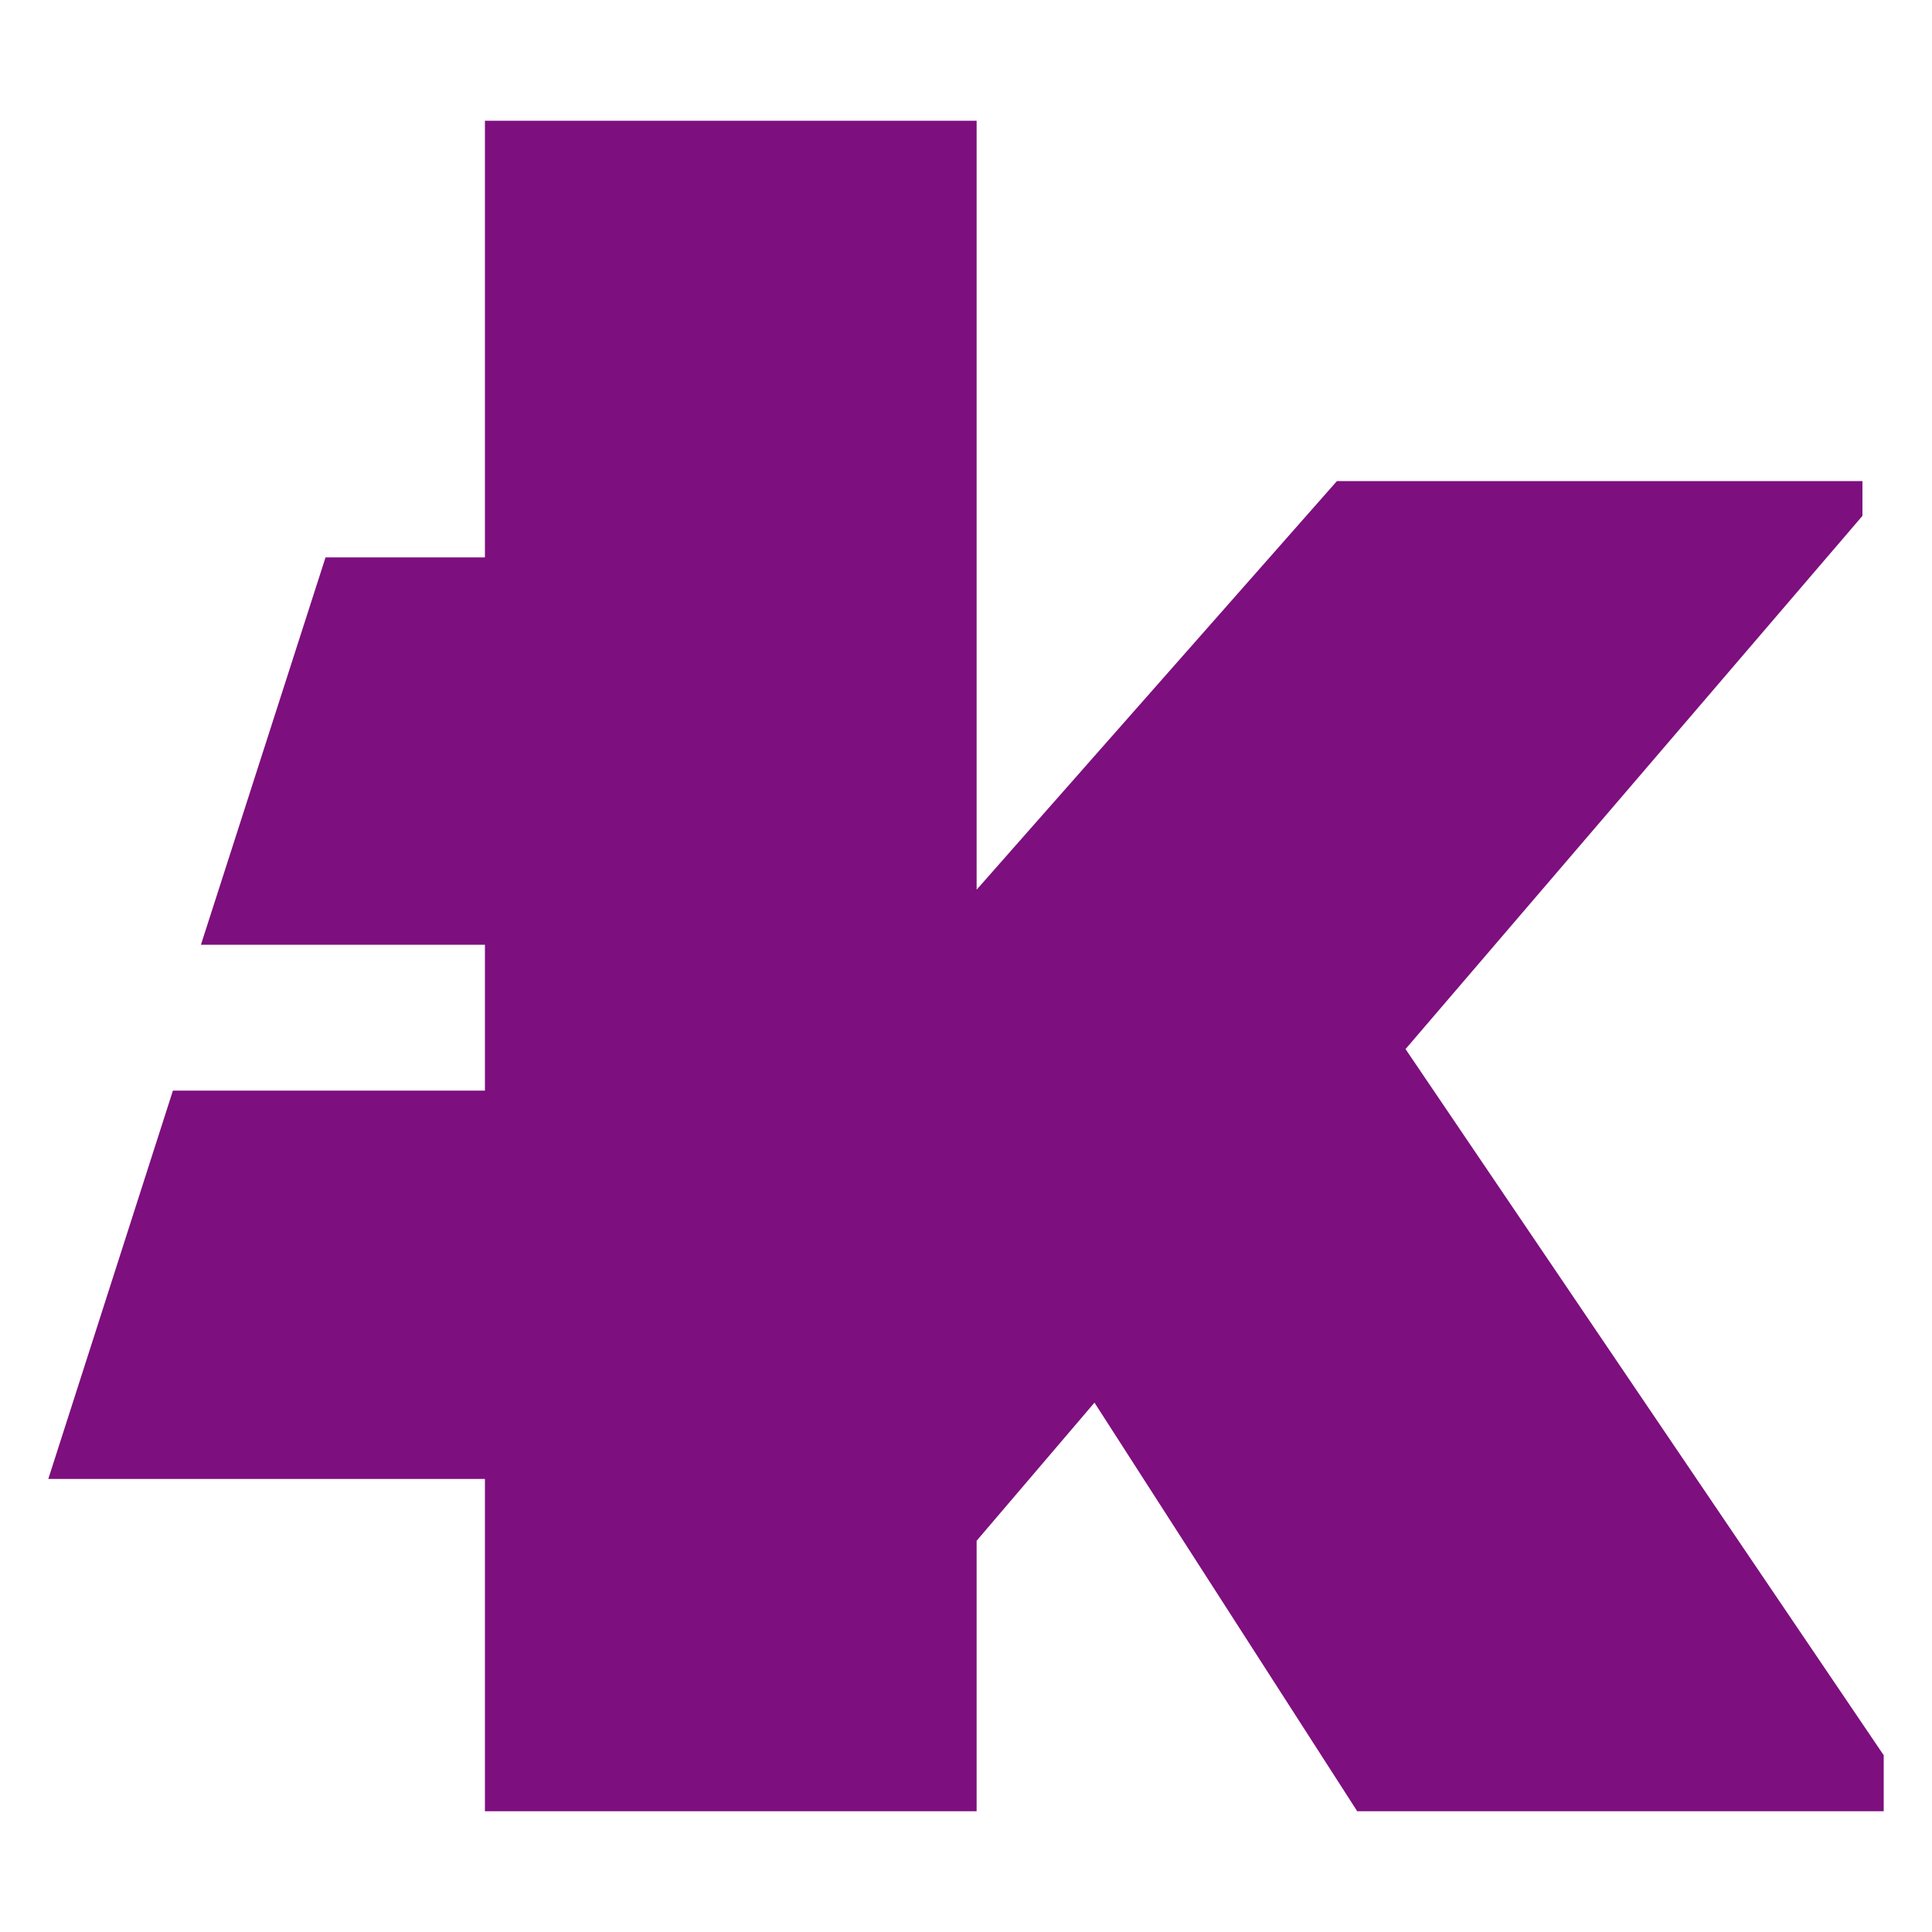 <?xml version="1.0" encoding="utf-8"?>
<!-- Generator: Adobe Illustrator 22.1.0, SVG Export Plug-In . SVG Version: 6.00 Build 0)  -->
<svg version="1.1" id="Livello_1" xmlns="http://www.w3.org/2000/svg" xmlns:xlink="http://www.w3.org/1999/xlink" x="0px" y="0px"
	 viewBox="0 0 200 200" style="enable-background:new 0 0 200 200;" xml:space="preserve">
<style type="text/css">
	.st0{fill:#7D0F7E;}
</style>
<polygon class="st0" points="145.5,108.6 192.8,53.4 192.8,49.8 138.4,49.8 101.1,92.1 101.1,12.5 50.2,12.5 50.2,55.5 50.2,57.7 
	33.7,57.7 20.8,97.8 50.2,97.8 50.2,112.9 17.9,112.9 5,153.1 50.2,153.1 50.2,187.5 101.1,187.5 101.1,159.5 113.3,145.2 
	140.5,187.5 195,187.5 195,181.7 "/>
</svg>
